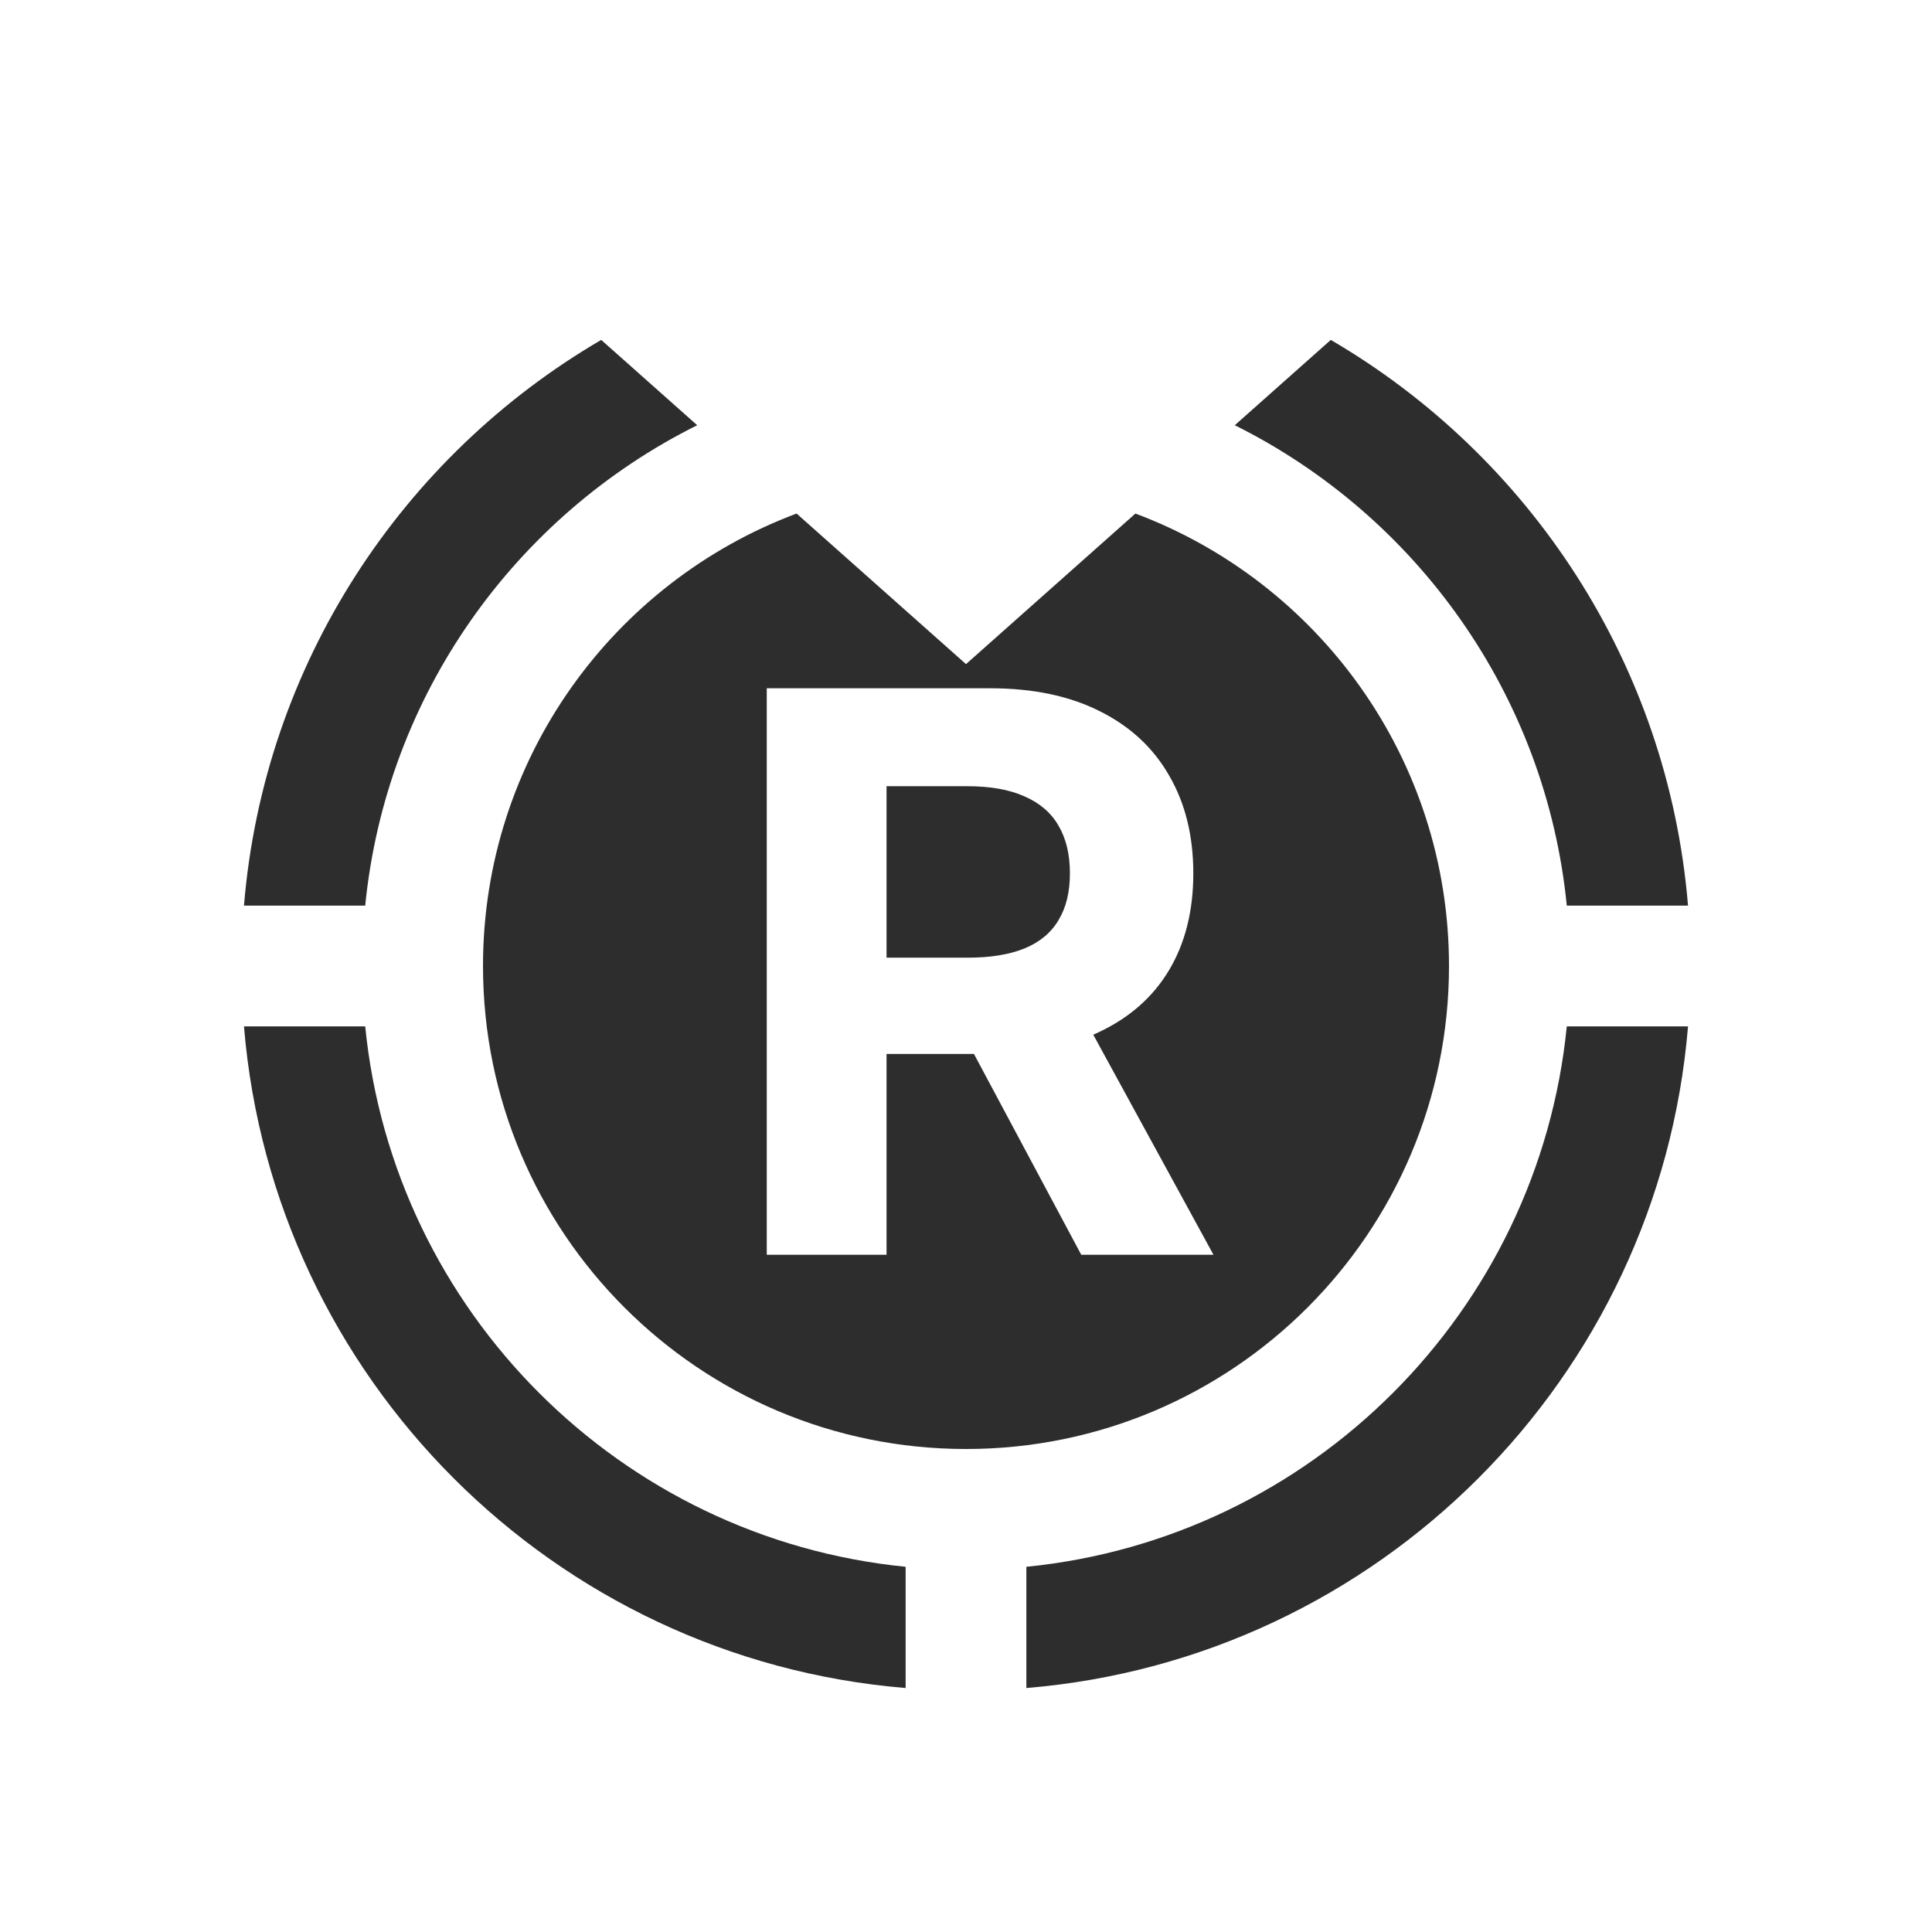 <svg width="32" height="32" viewBox="0 0 32 32" fill="none" xmlns="http://www.w3.org/2000/svg">
<path fill-rule="evenodd" clip-rule="evenodd" d="M22.042 5.63L20.452 7.043C23.457 8.54 25.604 11.505 25.951 15H27.959C27.629 10.998 25.334 7.552 22.042 5.63ZM16 11L13.194 8.506C10.16 9.642 8 12.569 8 16C8 20.418 11.582 24 16 24C20.418 24 24 20.418 24 16C24 12.569 21.84 9.642 18.806 8.506L16 11ZM11.548 7.043L9.958 5.63C6.666 7.552 4.371 10.998 4.041 15H6.049C6.396 11.505 8.542 8.54 11.548 7.043ZM27.959 17H25.951C25.482 21.724 21.724 25.482 17 25.951V27.959C22.83 27.478 27.478 22.83 27.959 17ZM15 27.959V25.951C10.276 25.482 6.518 21.724 6.049 17H4.041C4.522 22.83 9.17 27.478 15 27.959ZM12.7 11.4V20.783H14.684V17.457H16.132L17.909 20.783H20.099L18.108 17.138C18.137 17.125 18.165 17.112 18.193 17.099C18.703 16.861 19.093 16.519 19.361 16.073C19.63 15.624 19.765 15.088 19.765 14.465C19.765 13.845 19.632 13.306 19.366 12.848C19.103 12.387 18.72 12.031 18.216 11.78C17.715 11.527 17.11 11.4 16.402 11.4H12.7ZM14.684 15.862H16.031C16.409 15.862 16.724 15.81 16.974 15.707C17.225 15.603 17.411 15.447 17.533 15.239C17.659 15.032 17.721 14.774 17.721 14.465C17.721 14.153 17.659 13.891 17.533 13.677C17.411 13.463 17.223 13.301 16.97 13.191C16.719 13.078 16.403 13.022 16.021 13.022H14.684V15.862Z" fill="#2D2D2D"/>
</svg>
